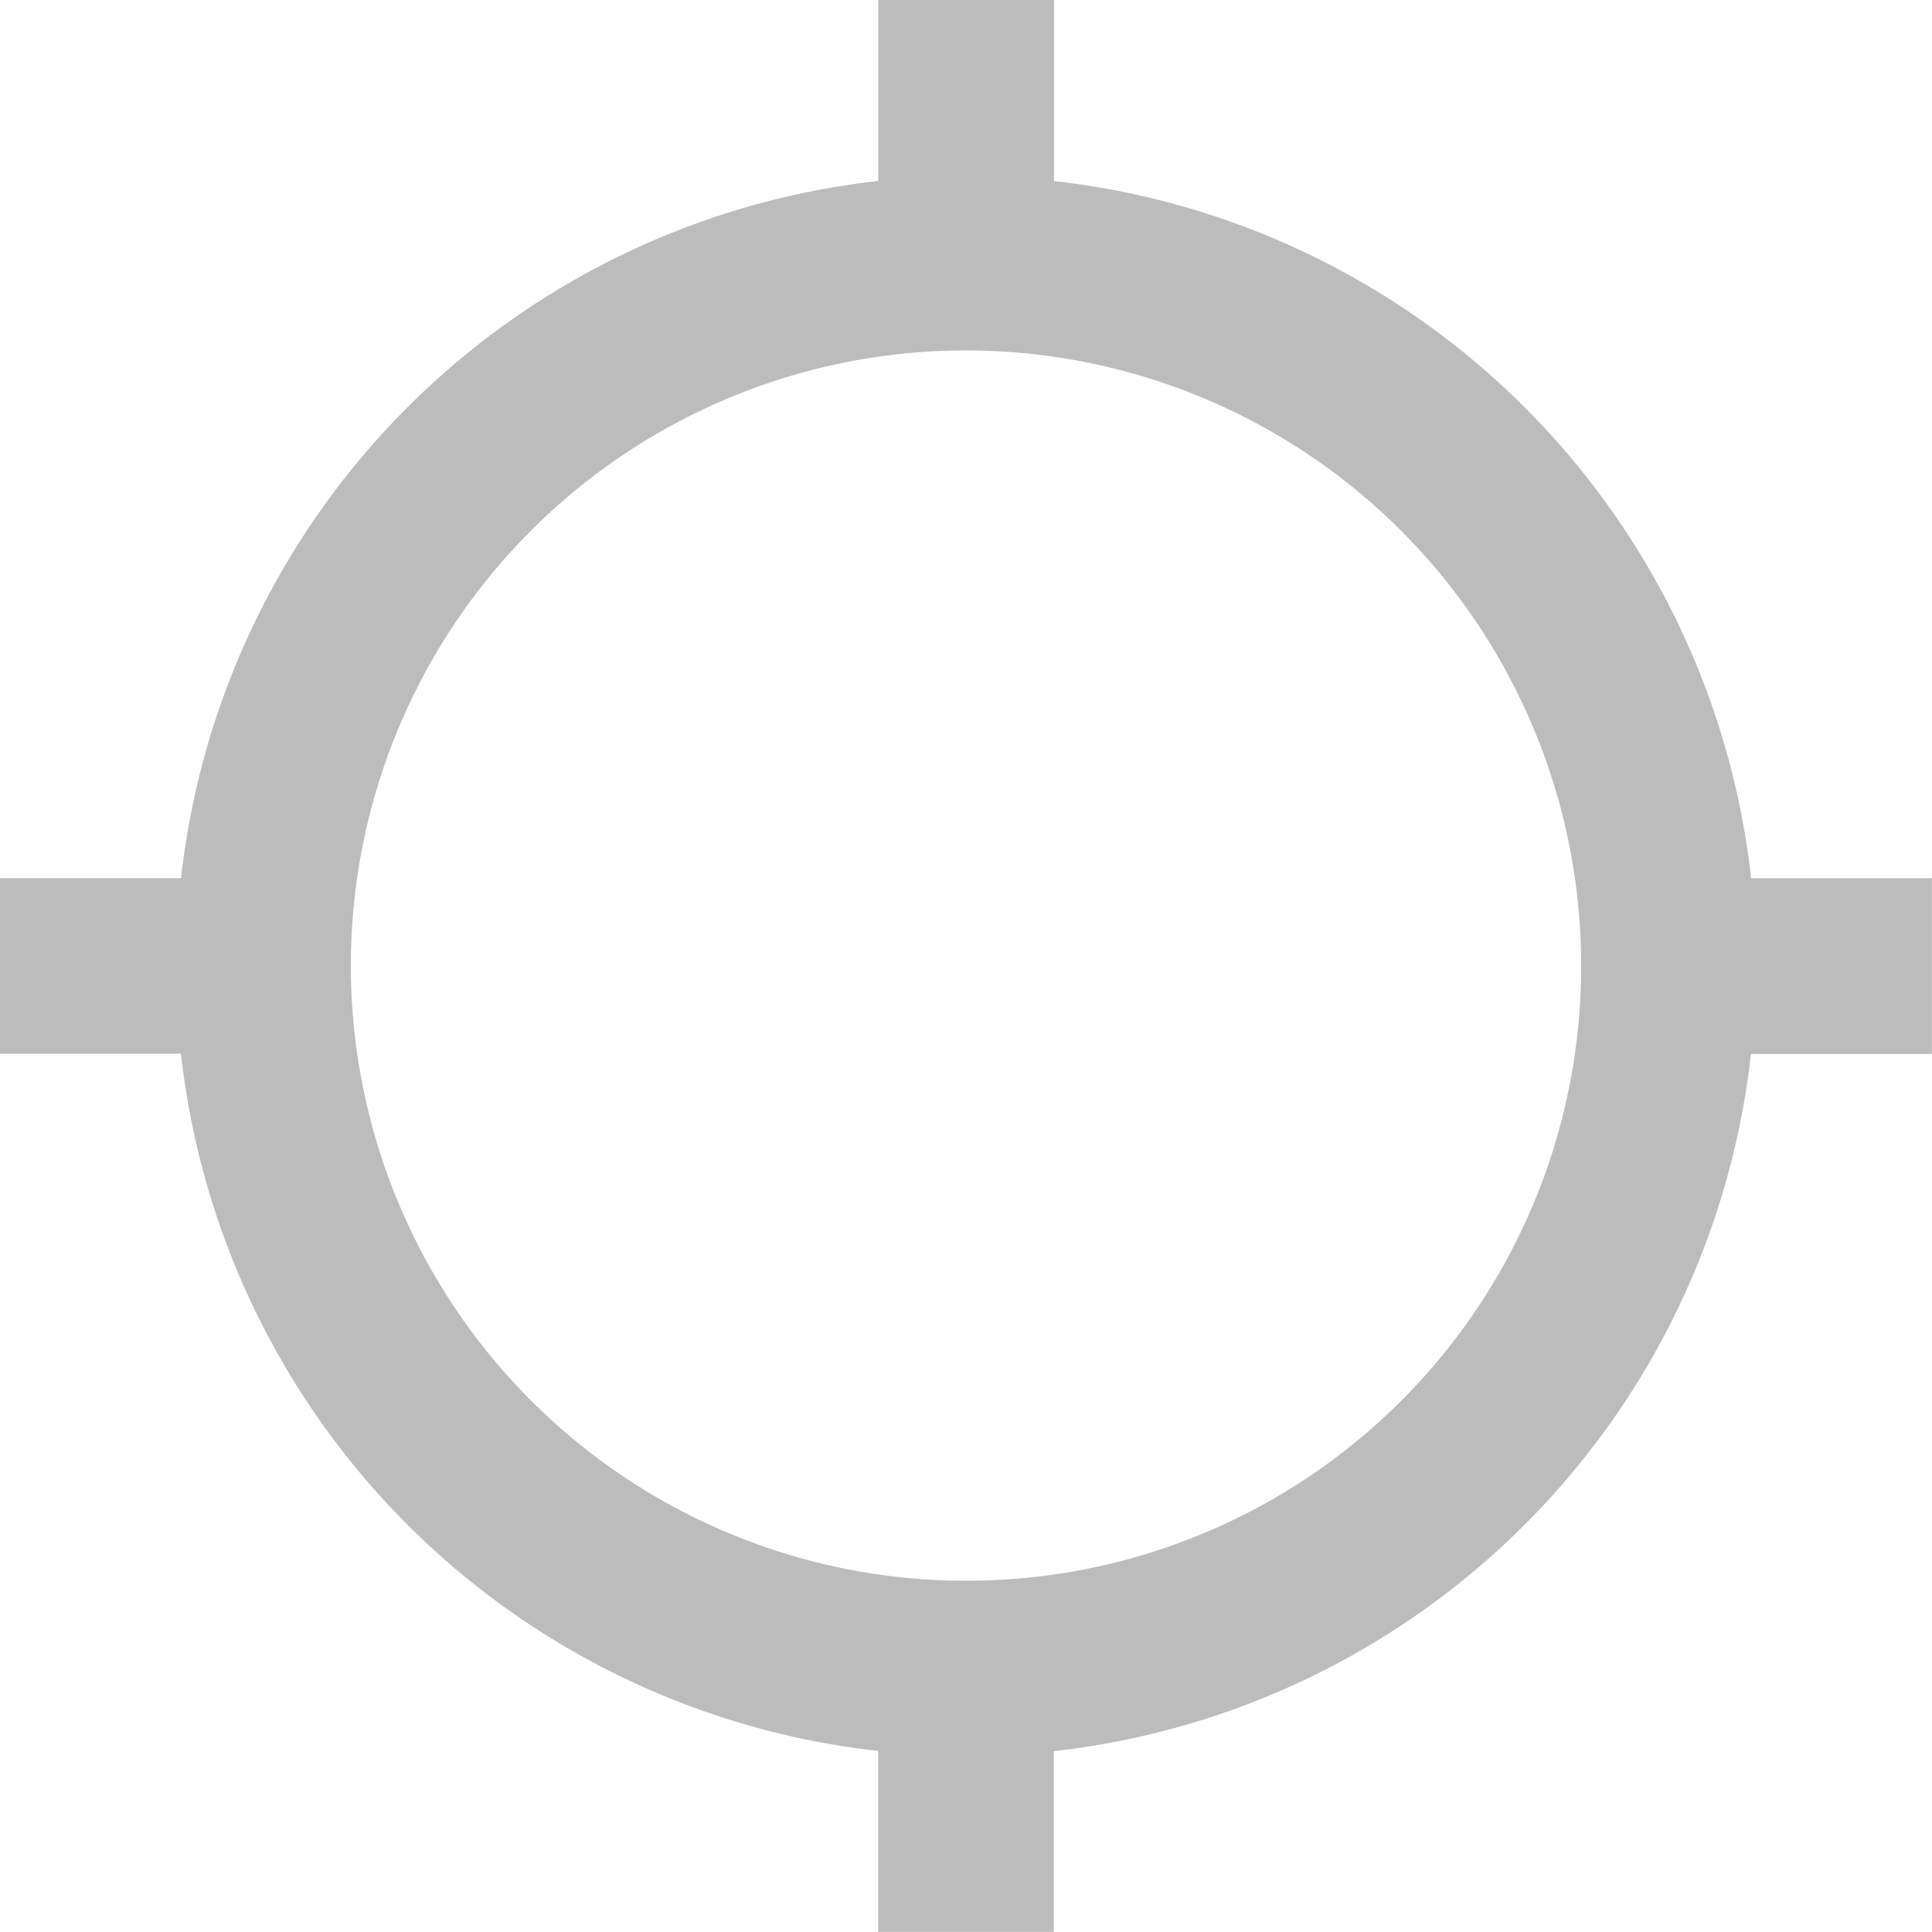 <svg xmlns="http://www.w3.org/2000/svg" width="18.844" height="18.844" viewBox="0 0 18.844 18.844">
  <path id="Location_Icon" data-name="Location Icon" d="M18.58,10.066a7.7,7.7,0,0,0-6.8-6.8V1.5H10.066V3.265a7.7,7.7,0,0,0-6.8,6.8H1.5v1.713H3.265a7.7,7.7,0,0,0,6.8,6.8v1.765h1.713V18.58a7.7,7.7,0,0,0,6.8-6.8h1.765V10.066Zm-7.658,6.852a6,6,0,1,1,6-6A5.992,5.992,0,0,1,10.922,16.918Z" transform="translate(-1.5 -1.5)" fill="#bcbcbc"/>
</svg>

